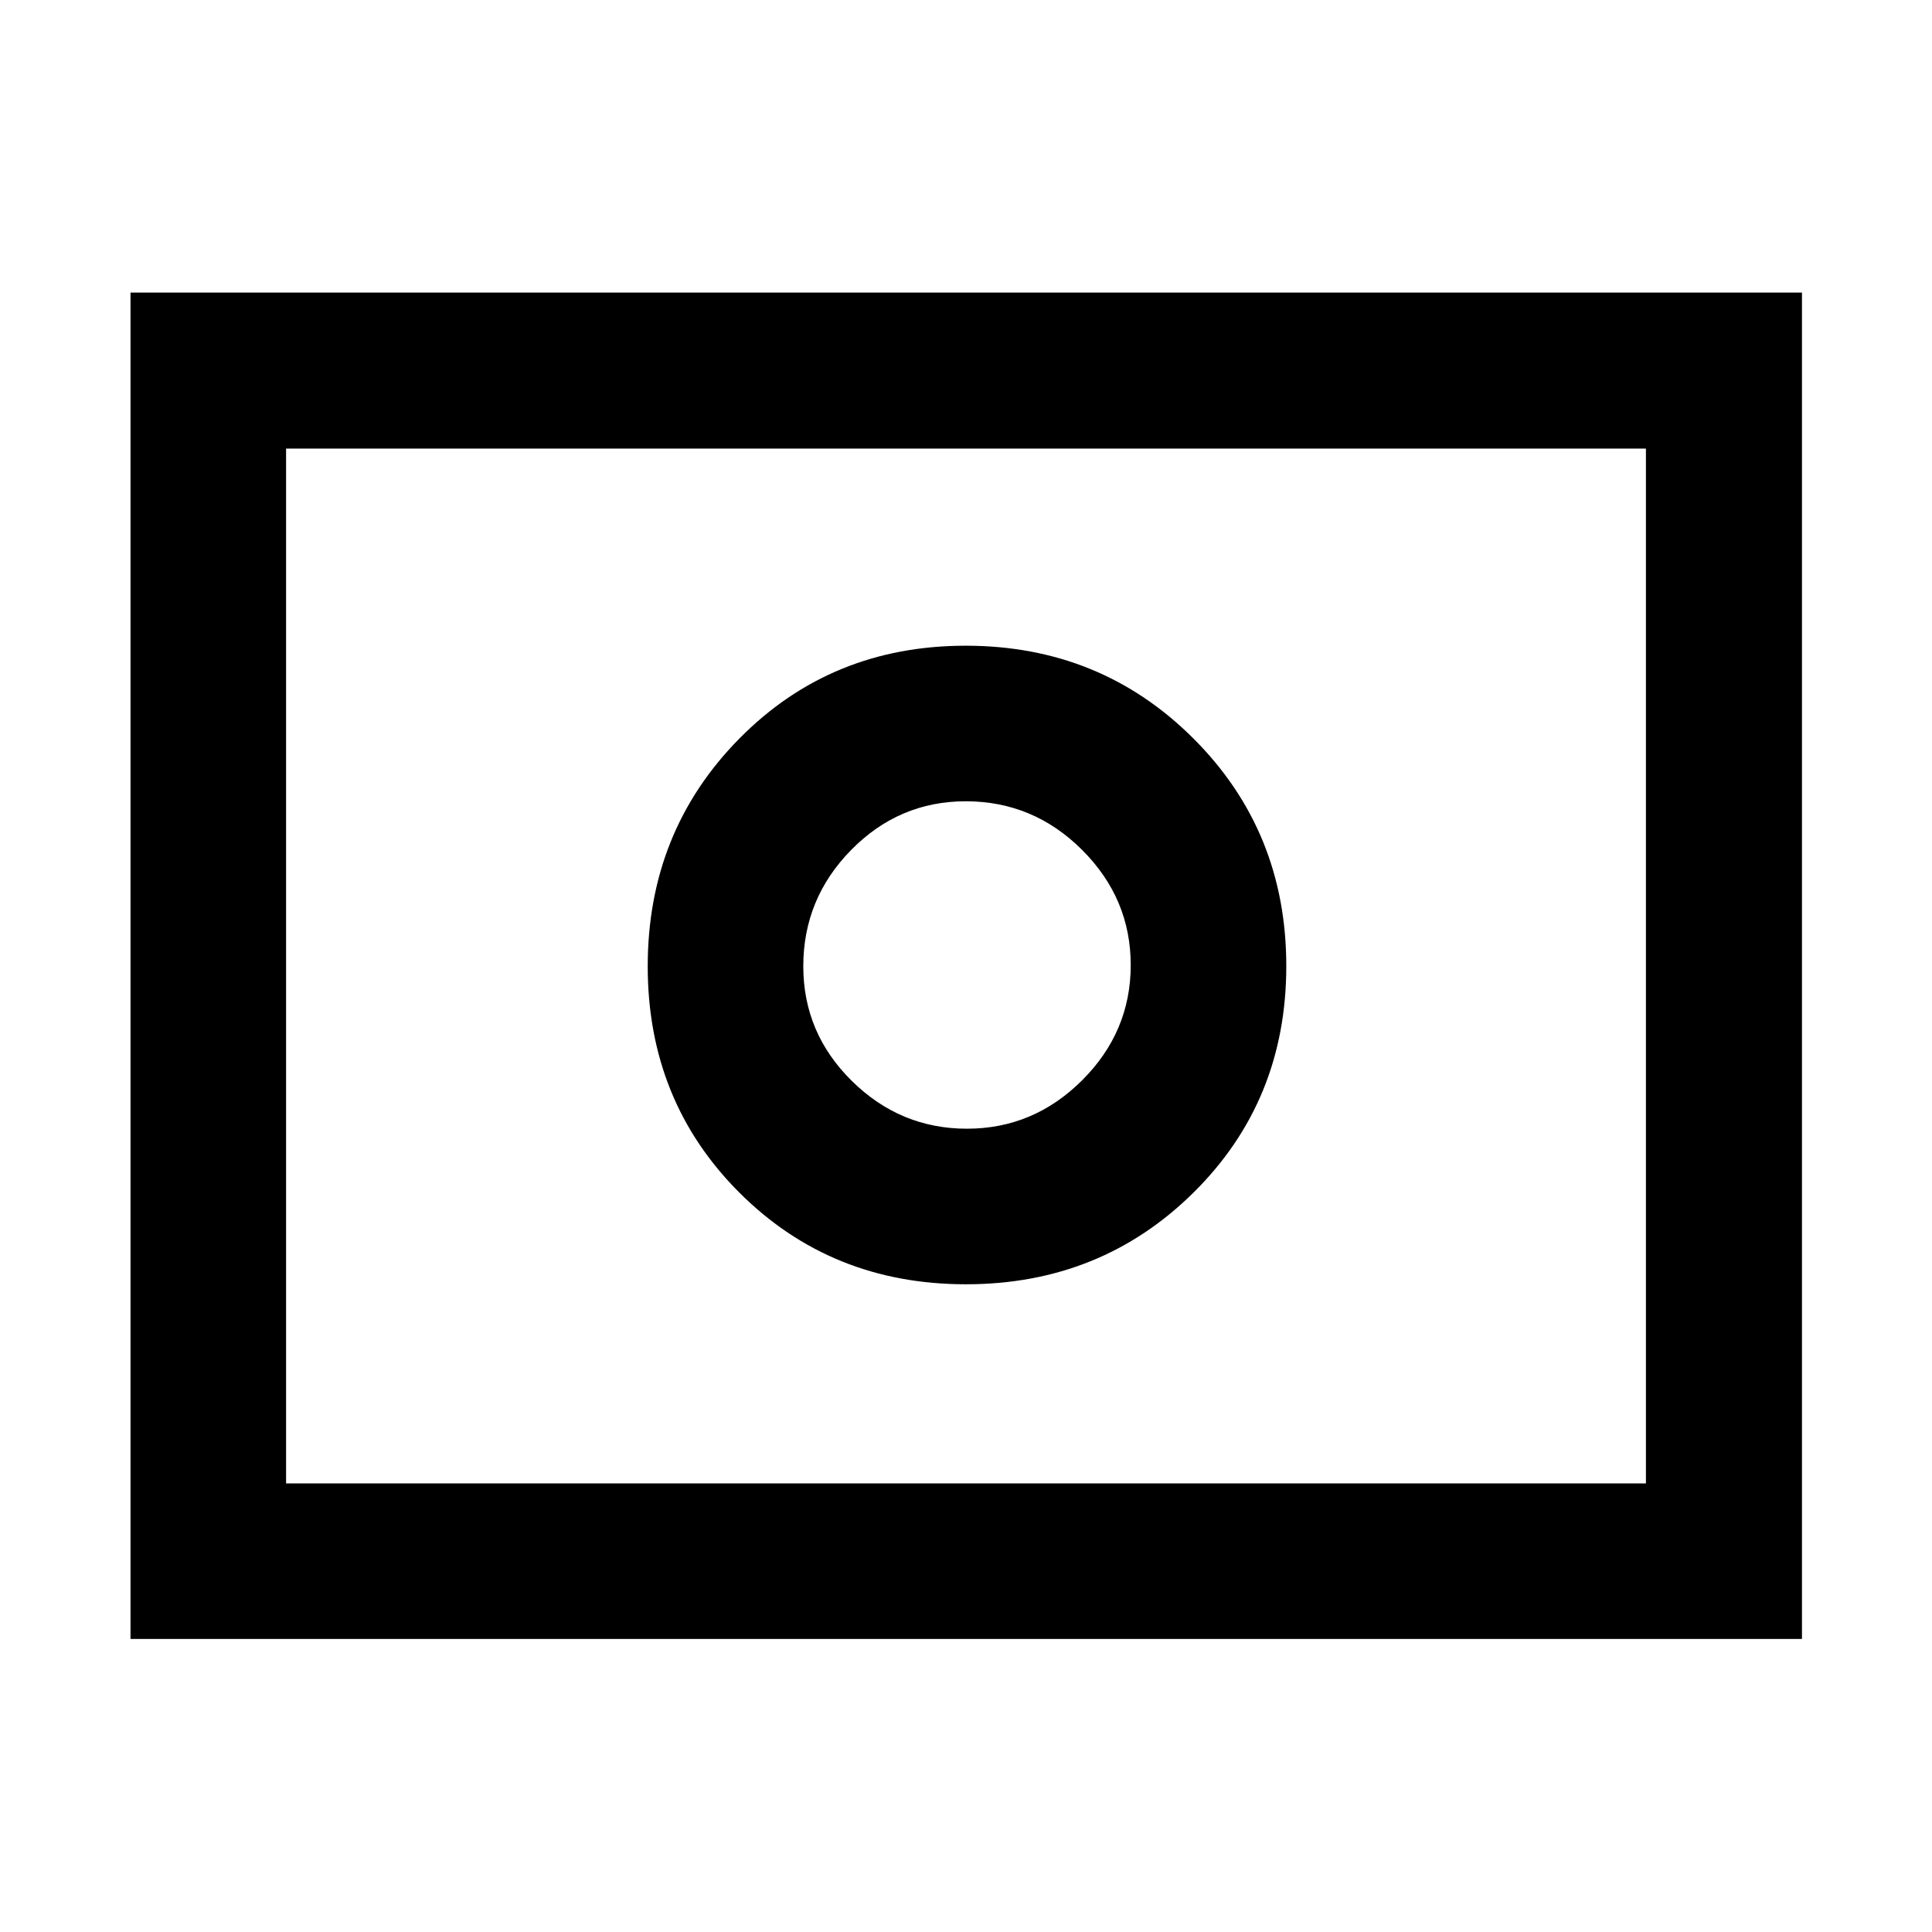 <svg xmlns="http://www.w3.org/2000/svg" height="48" viewBox="0 -960 960 960" width="48"><path d="M480.46-399.15q-33.14 0-57.22-23.77-24.09-23.78-24.09-56.95 0-33.57 23.77-57.77 23.78-24.21 56.95-24.21 33.57 0 57.77 24.12 24.21 24.13 24.21 57.27t-24.12 57.22q-24.13 24.09-57.27 24.09Zm-.49 77.3q66.99 0 113.08-45.57 46.1-45.57 46.1-112.55 0-66.99-46.15-113.08-46.15-46.1-113.13-46.1-66.99 0-112.5 46.15-45.52 46.15-45.52 113.13 0 66.99 45.57 112.5 45.57 45.52 112.55 45.52ZM64.85-145.61v-669.02h830.54v669.02H64.85Zm77.3-77.3h675.7v-514.18h-675.7v514.18Zm0 0v-514.18 514.18Z"/></svg>
